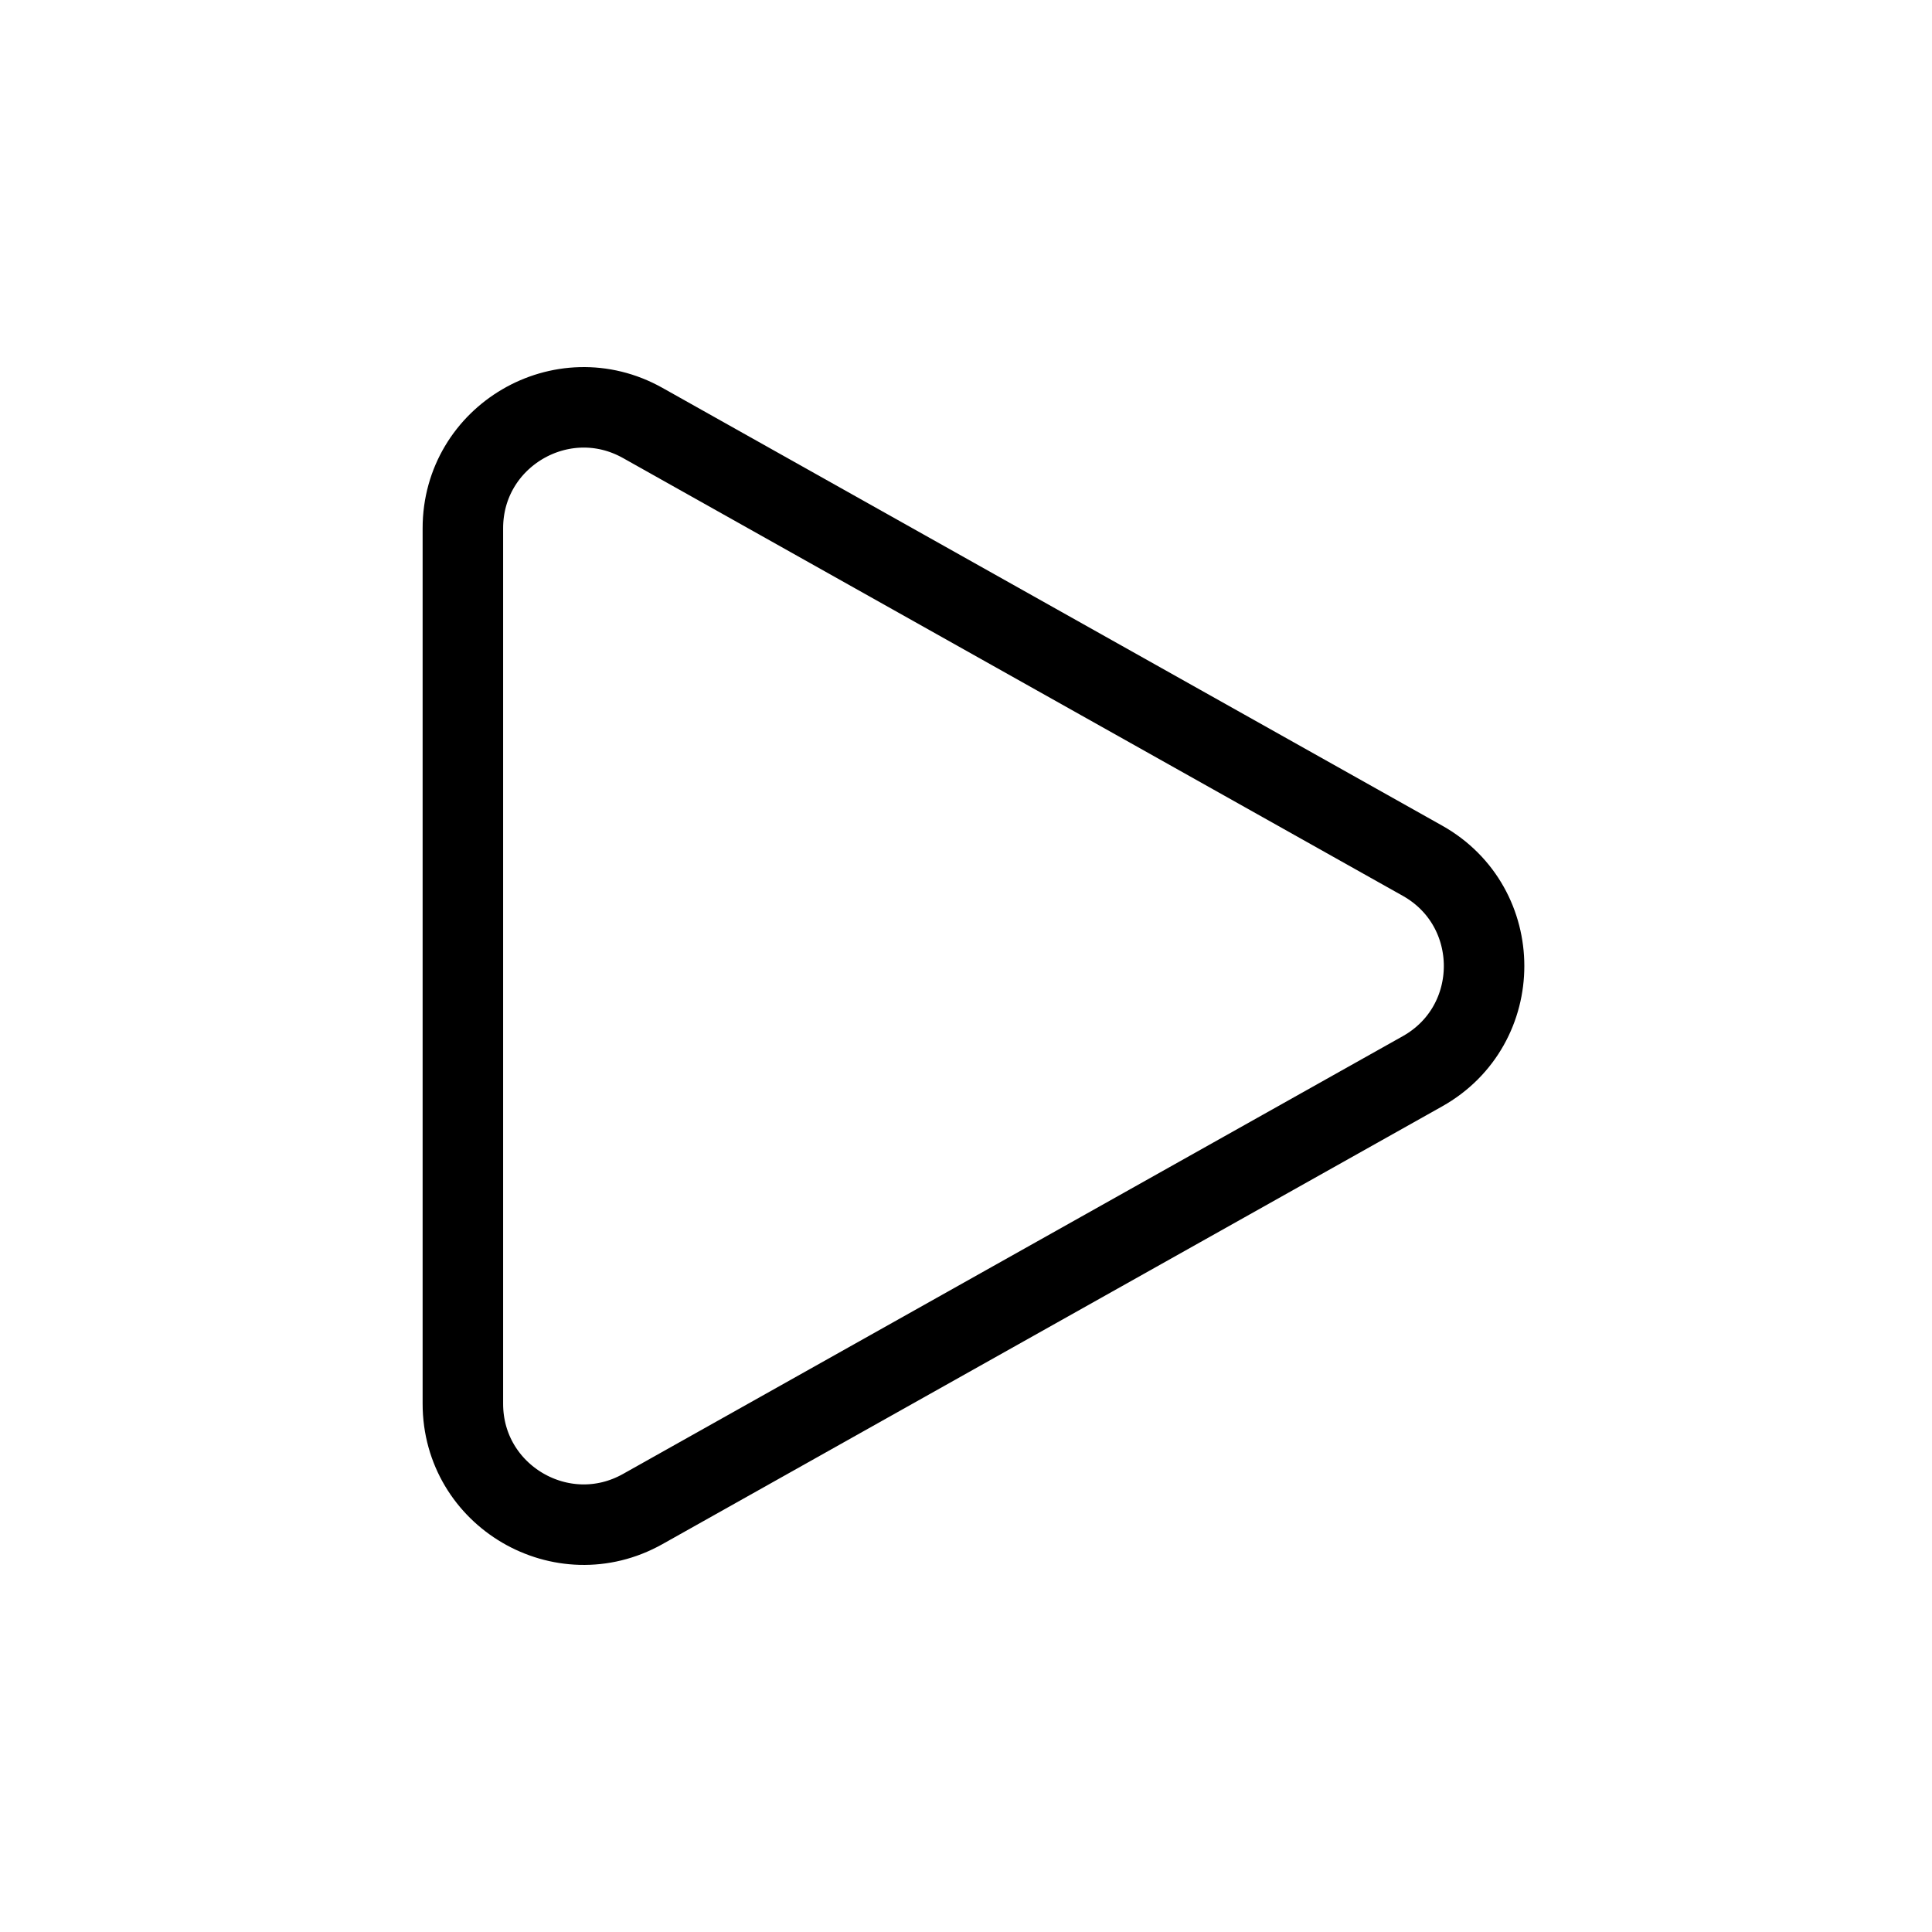 <svg xmlns="http://www.w3.org/2000/svg" width="24" height="24" fill="none" viewBox="0 0 24 24">
  <path stroke="currentColor" strokeLinejoin="round" strokeWidth="2" d="M17.67 10.692C18.691 11.265 18.691 12.735 17.67 13.308L7.984 18.746C6.984 19.307 5.75 18.584 5.75 17.438L5.75 6.562C5.75 5.416 6.984 4.693 7.984 5.254L17.67 10.692Z"/>
</svg>
